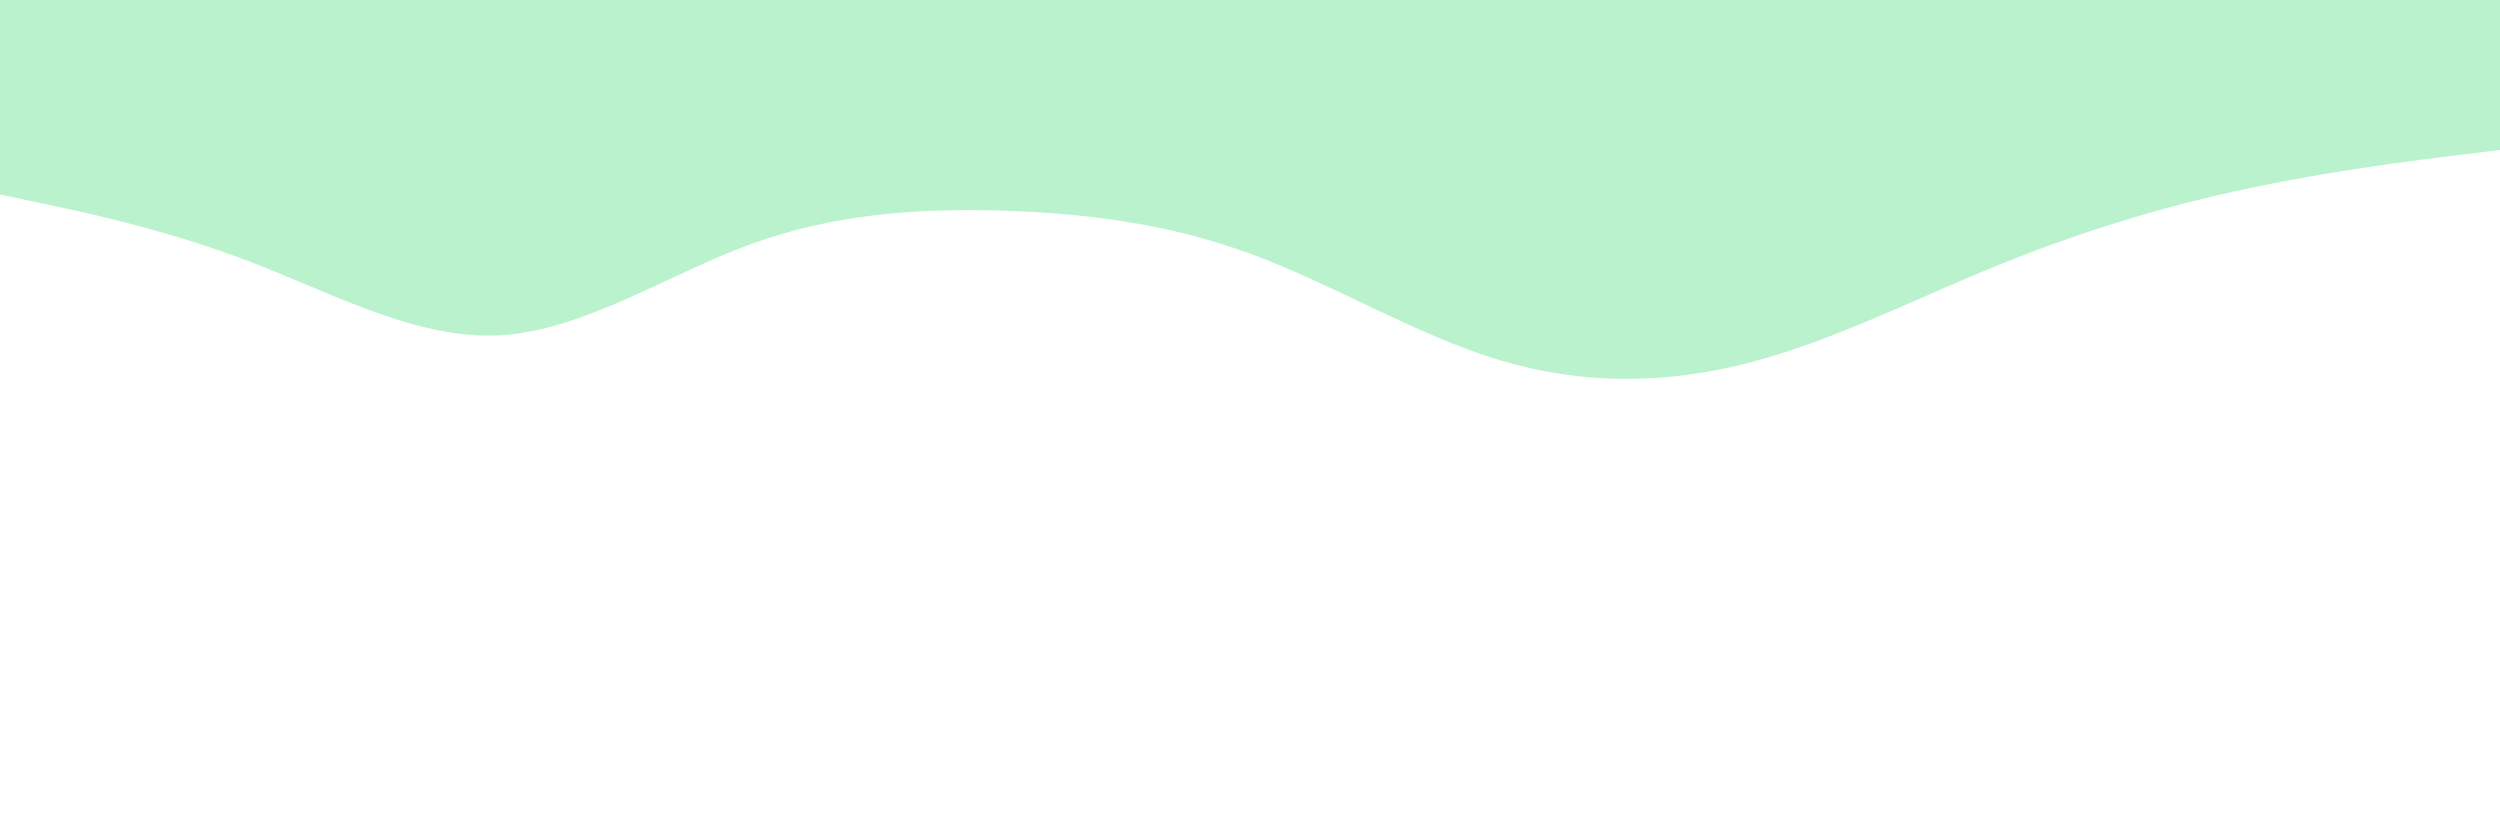<svg id="visual" viewBox="0 0 900 300" width="900" height="300" xmlns="http://www.w3.org/2000/svg" xmlns:xlink="http://www.w3.org/1999/xlink" version="1.1"><path d="M0 70L15 73.2C30 76.3 60 82.7 90 94.2C120 105.7 150 122.3 180 120.7C210 119 240 99 270 88C300 77 330 75 360 75.8C390 76.7 420 80.3 450 91.3C480 102.3 510 120.7 540 129.7C570 138.7 600 138.3 630 130.5C660 122.7 690 107.3 720 95.2C750 83 780 74 810 67.7C840 61.3 870 57.7 885 55.8L900 54L900 0L885 0C870 0 840 0 810 0C780 0 750 0 720 0C690 0 660 0 630 0C600 0 570 0 540 0C510 0 480 0 450 0C420 0 390 0 360 0C330 0 300 0 270 0C240 0 210 0 180 0C150 0 120 0 90 0C60 0 30 0 15 0L0 0Z" fill="#BAF2CD" stroke-linecap="round" stroke-linejoin="miter"></path></svg>